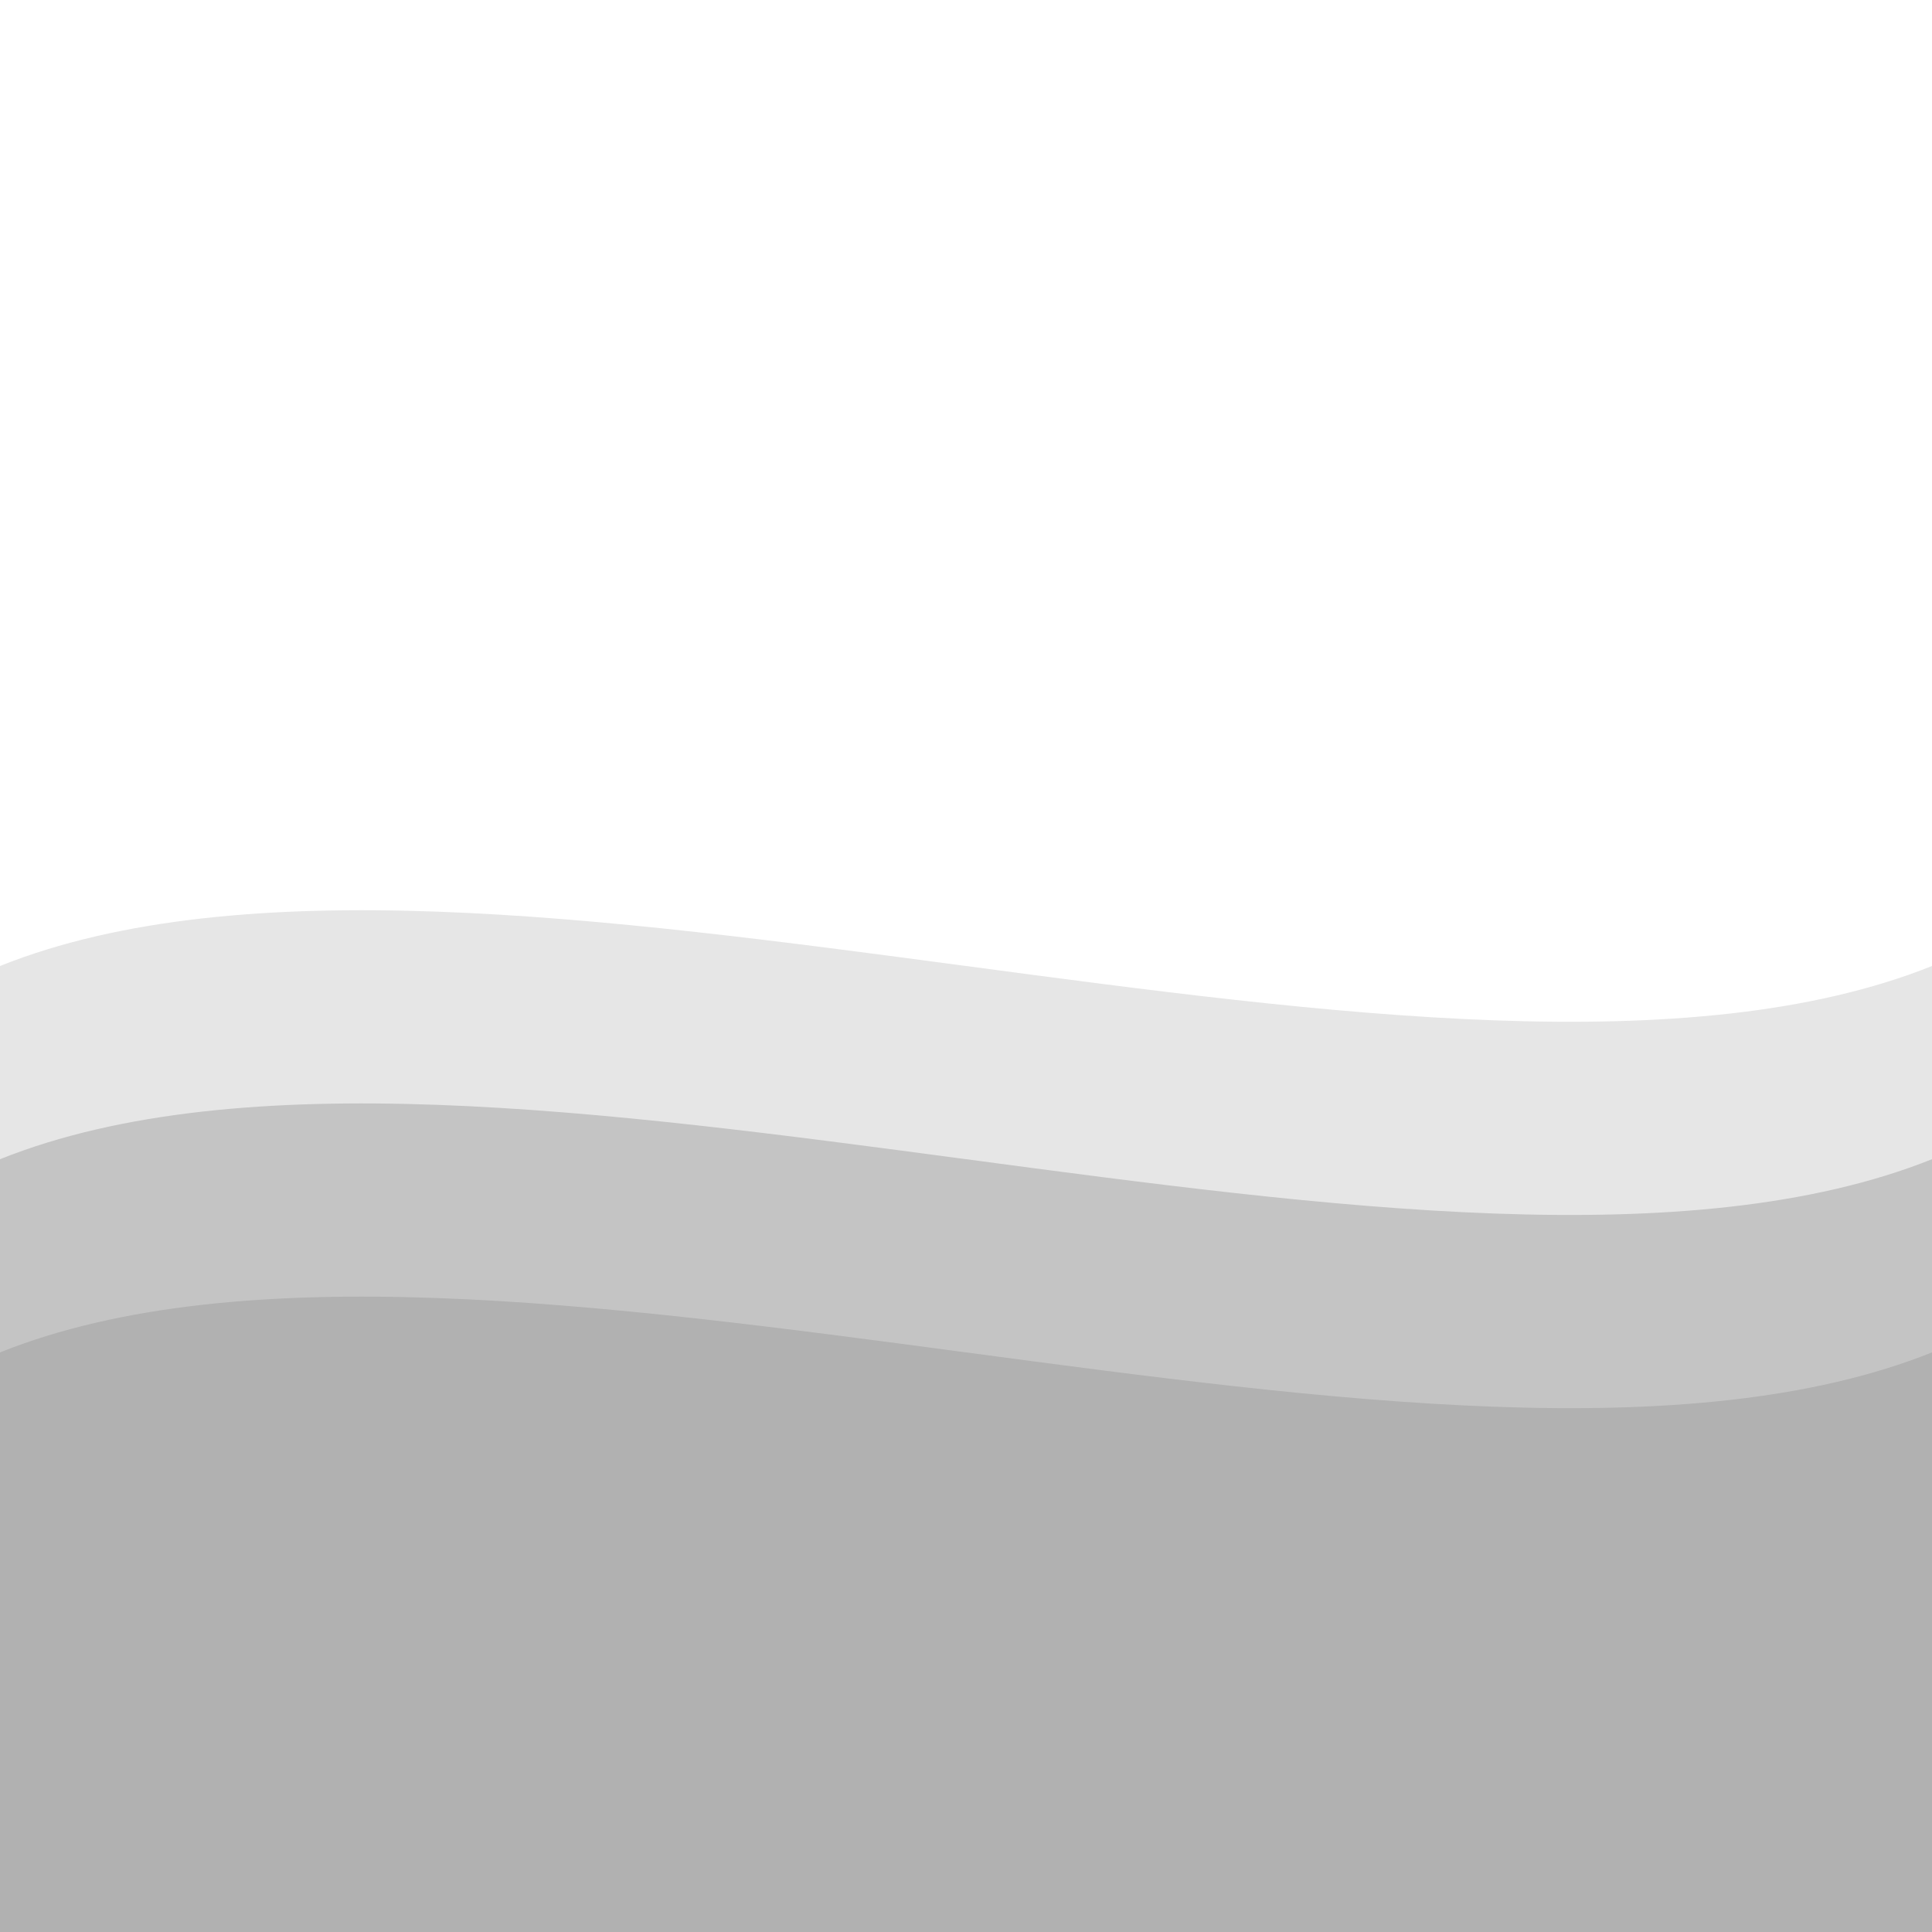 <svg width="200" height="200" viewBox="0 0 200 200" xmlns="http://www.w3.org/2000/svg">
  <path d="M0 100 C 50 80, 150 120, 200 100 L 200 200 L 0 200 Z" fill="currentColor" fill-opacity="0.1" />
  <path d="M0 120 C 50 100, 150 140, 200 120 L 200 200 L 0 200 Z" fill="currentColor" fill-opacity="0.15" />
  <path d="M0 140 C 50 120, 150 160, 200 140 L 200 200 L 0 200 Z" fill="currentColor" fill-opacity="0.1" />
</svg>
